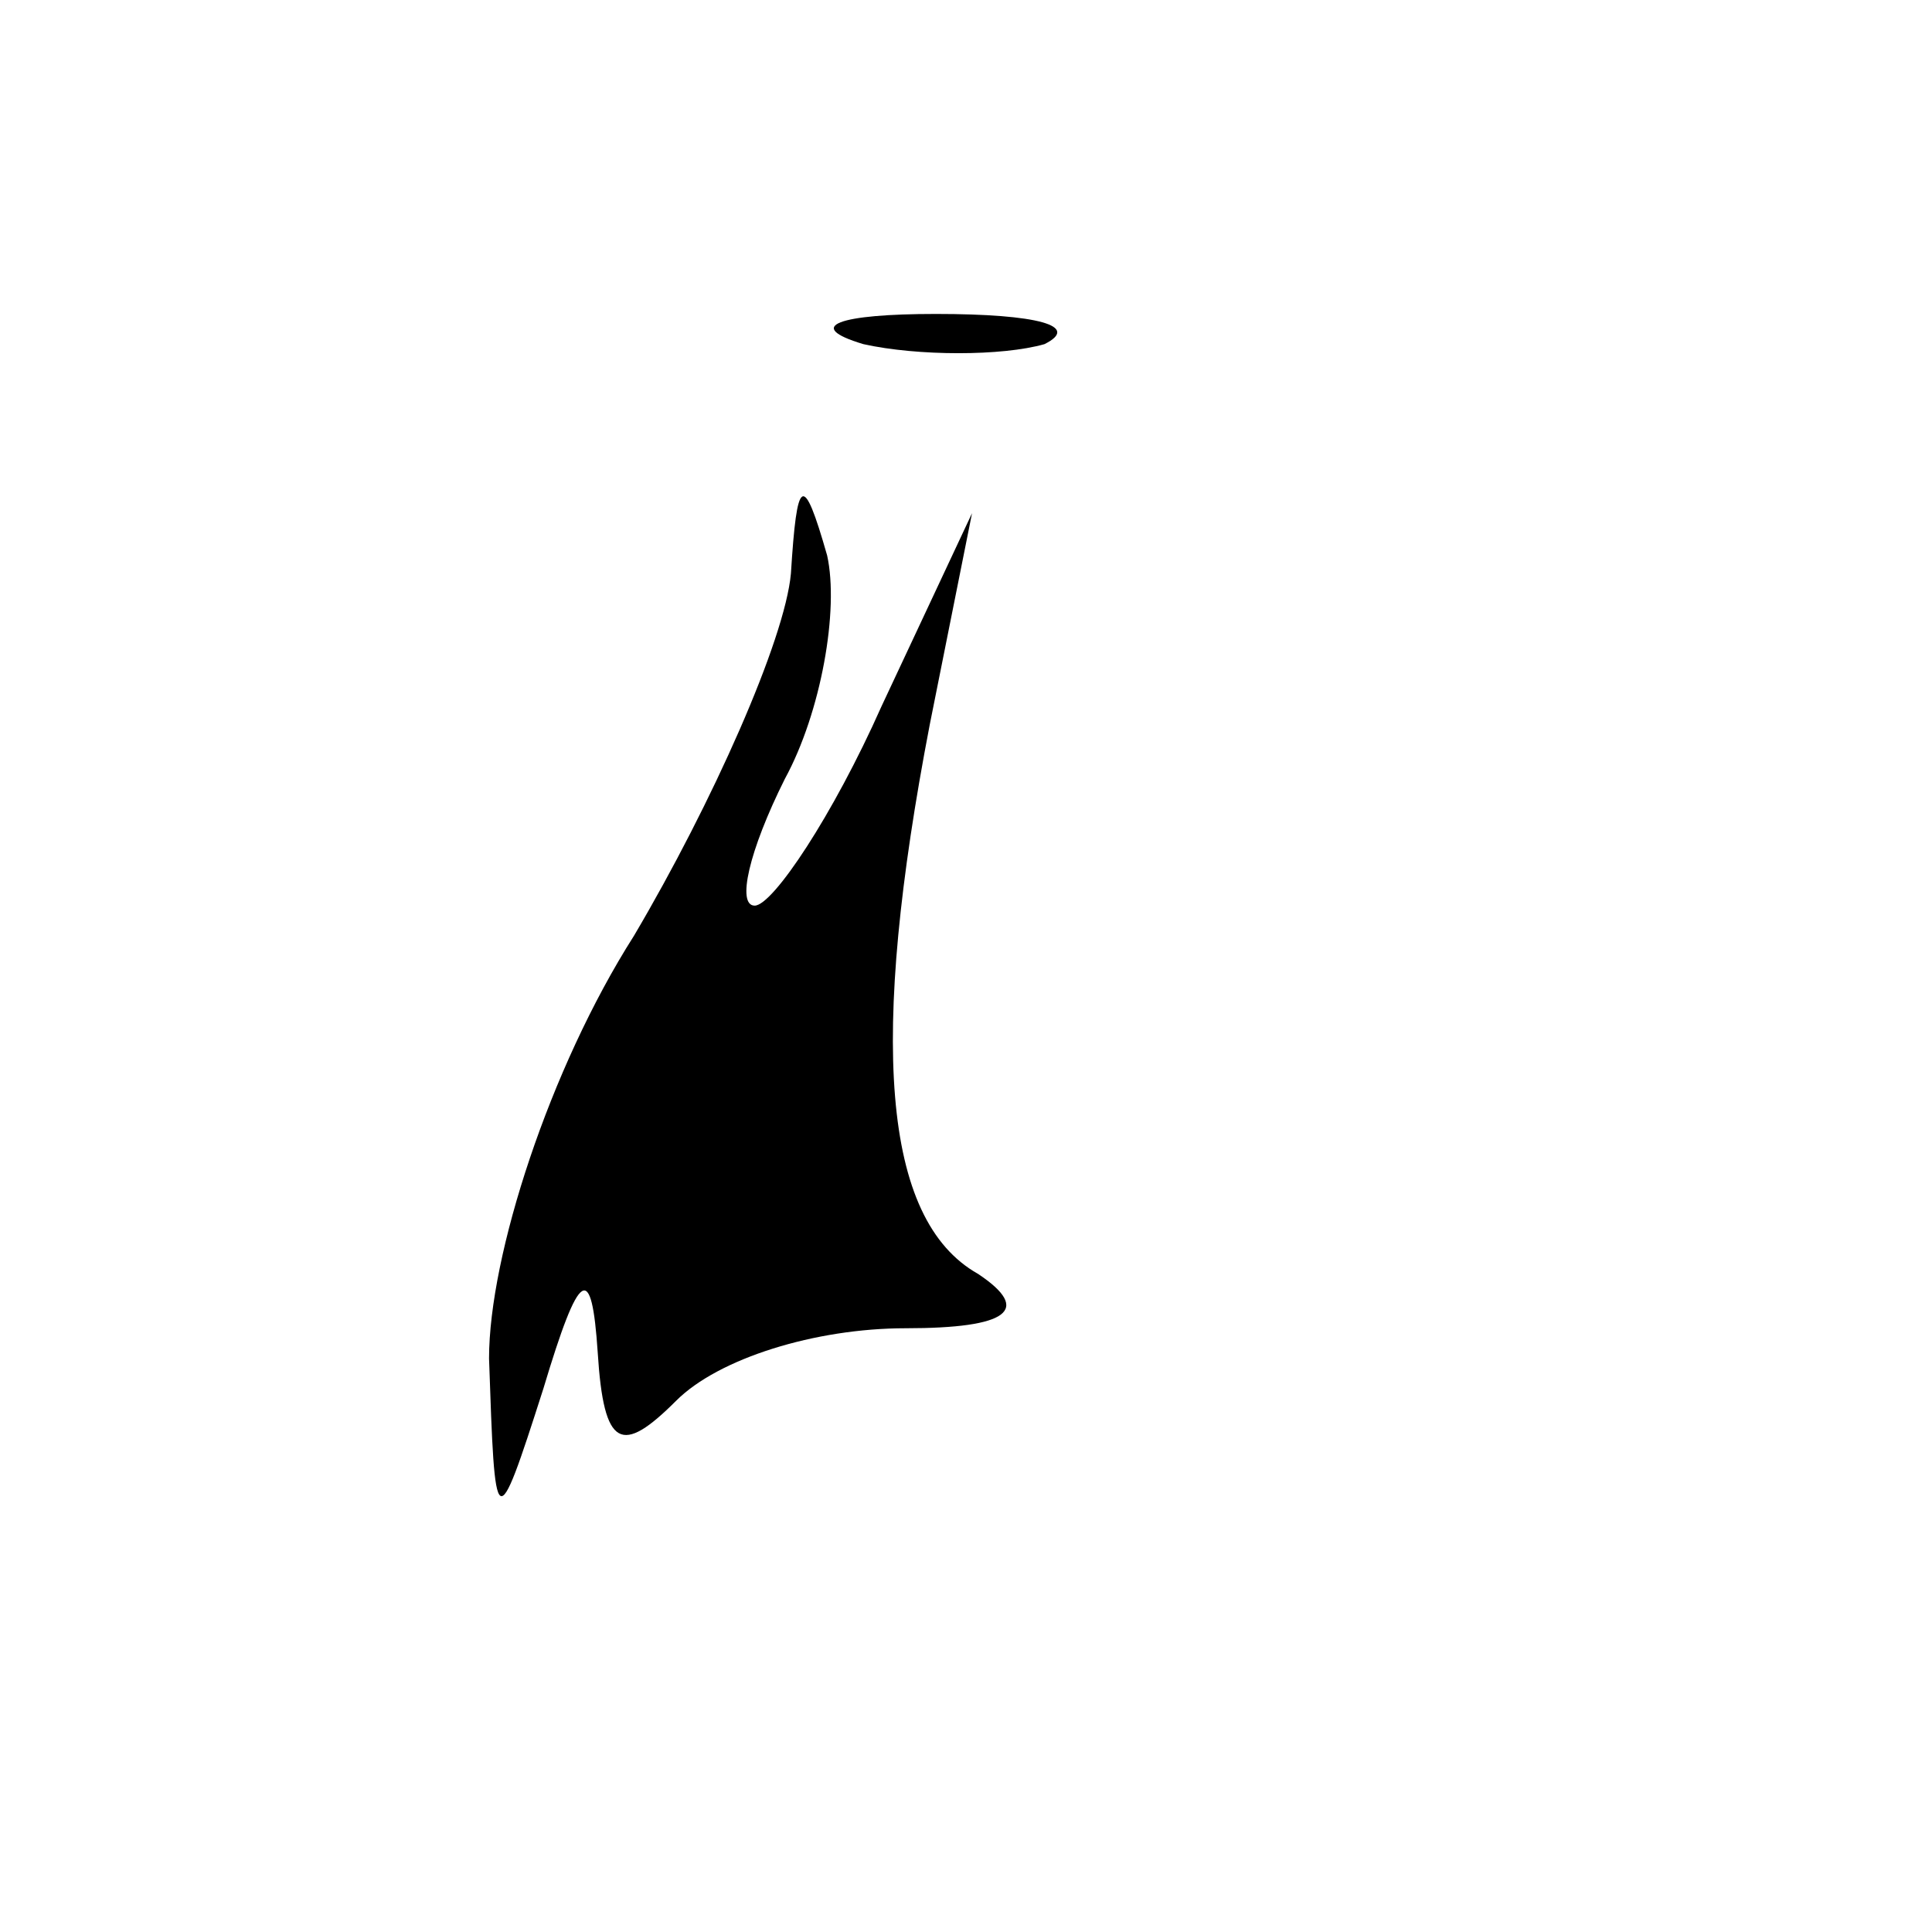 <?xml version="1.0" standalone="no"?>
<!DOCTYPE svg PUBLIC "-//W3C//DTD SVG 20010904//EN"
 "http://www.w3.org/TR/2001/REC-SVG-20010904/DTD/svg10.dtd">
<svg version="1.0" xmlns="http://www.w3.org/2000/svg"
 width="32pt" height="32pt" viewBox="0 0 32 32"
 preserveAspectRatio="xMidYMid meet">
<g transform="translate(0,32) scale(0.1,-0.1)"
fill="#000000" stroke="none">
<path fill="#000000" stroke="none" d="M143 263 c9 -2 23 -2 30 0 6 3 -1 5
-18 5 -16 0 -22 -2 -12 -5z"/>
<path fill="#000000" stroke="none" d="M131 225 c-1 -11 -13 -38 -26 -60 -14
-22 -24 -53 -24 -70 1 -29 1 -30 9 -5 6 20 8 21 9 6 1 -16 4 -17 13 -8 7 7 23
12 38 12 17 0 21 3 12 9 -16 9 -18 39 -8 91 l7 35 -15 -32 c-8 -18 -18 -33
-21 -33 -3 0 -1 9 5 21 6 11 9 28 7 37 -4 14 -5 13 -6 -3z"/>
</g>
</svg>
